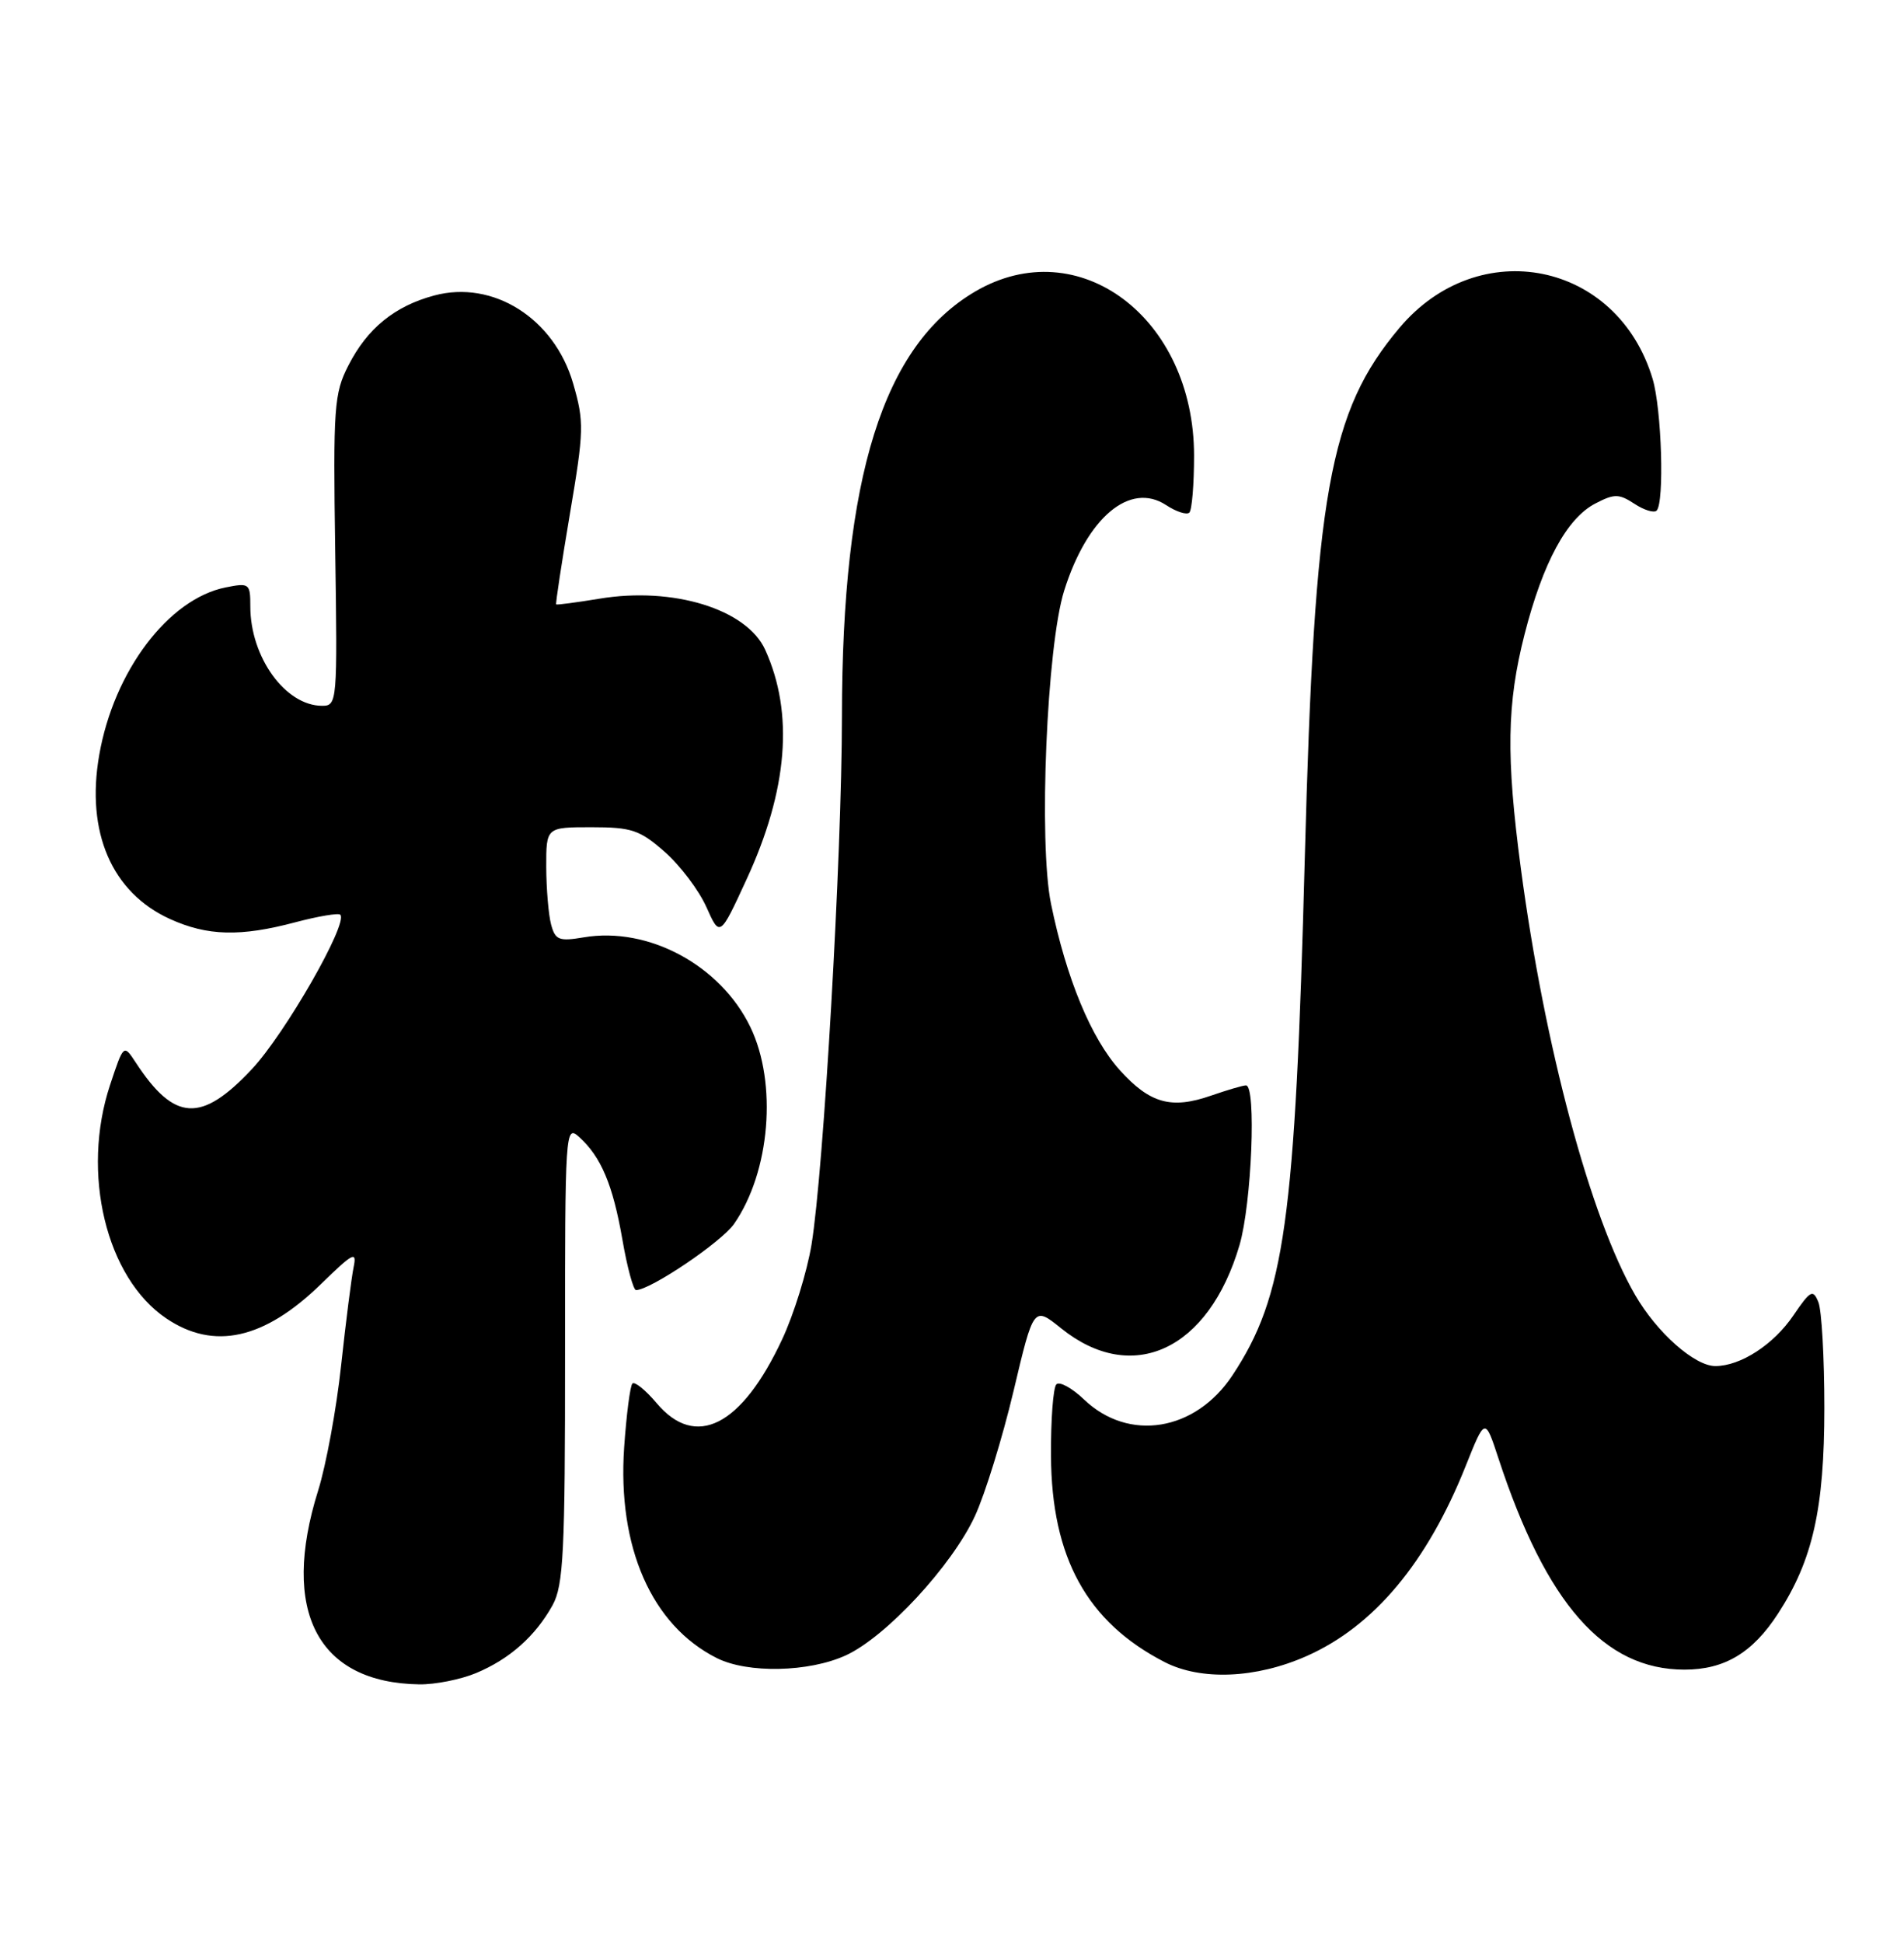 <?xml version="1.0" encoding="UTF-8" standalone="no"?>
<!DOCTYPE svg PUBLIC "-//W3C//DTD SVG 1.1//EN" "http://www.w3.org/Graphics/SVG/1.1/DTD/svg11.dtd" >
<svg xmlns="http://www.w3.org/2000/svg" xmlns:xlink="http://www.w3.org/1999/xlink" version="1.1" viewBox="0 0 251 256">
 <g >
 <path fill="currentColor"
d=" M 62.77 220.45 C 67.19 218.60 70.59 215.58 72.85 211.50 C 74.28 208.89 74.50 204.54 74.49 178.31 C 74.48 148.92 74.53 148.17 76.34 149.81 C 79.24 152.43 80.79 156.10 82.05 163.34 C 82.68 167.00 83.50 170.00 83.85 169.99 C 85.77 169.96 95.09 163.67 96.76 161.28 C 101.53 154.43 102.50 142.73 98.91 135.31 C 94.97 127.18 85.47 122.07 76.96 123.51 C 73.69 124.06 73.20 123.87 72.65 121.82 C 72.31 120.54 72.02 117.14 72.01 114.25 C 72.00 109.00 72.00 109.00 77.97 109.00 C 83.27 109.00 84.34 109.36 87.62 112.24 C 89.65 114.02 92.12 117.29 93.11 119.49 C 94.90 123.50 94.90 123.50 98.41 115.89 C 103.86 104.10 104.68 93.98 100.87 85.61 C 98.43 80.26 88.73 77.27 79.00 78.89 C 75.97 79.39 73.42 79.72 73.32 79.64 C 73.22 79.55 74.04 74.18 75.13 67.71 C 76.99 56.72 77.02 55.59 75.55 50.51 C 73.06 41.94 64.99 36.85 57.23 38.94 C 52.01 40.34 48.41 43.28 45.92 48.17 C 44.04 51.84 43.91 53.67 44.19 72.57 C 44.49 92.53 44.45 93.00 42.47 93.00 C 37.63 93.00 33.00 86.60 33.00 79.91 C 33.00 76.88 32.87 76.78 29.75 77.40 C 22.20 78.91 15.00 88.44 13.08 99.49 C 11.30 109.66 14.74 117.61 22.40 121.09 C 27.35 123.34 31.70 123.45 38.95 121.52 C 41.95 120.73 44.61 120.28 44.86 120.53 C 45.95 121.61 37.58 136.22 33.20 140.88 C 26.53 147.99 22.99 147.79 17.90 140.01 C 16.30 137.57 16.30 137.57 14.51 142.96 C 10.66 154.57 13.98 168.37 21.92 173.72 C 28.20 177.96 34.84 176.48 42.32 169.19 C 46.57 165.05 47.07 164.79 46.61 167.00 C 46.33 168.38 45.59 174.18 44.97 179.90 C 44.36 185.62 42.99 193.05 41.94 196.40 C 36.95 212.32 41.87 221.74 55.28 221.94 C 57.36 221.97 60.73 221.30 62.77 220.45 Z  M 172.23 218.22 C 181.11 214.30 188.15 205.89 193.23 193.14 C 195.77 186.78 195.77 186.78 197.53 192.14 C 203.84 211.35 211.46 220.00 222.06 220.00 C 227.34 220.00 231.04 217.79 234.40 212.61 C 238.97 205.58 240.50 198.80 240.50 185.50 C 240.50 178.90 240.15 172.63 239.71 171.57 C 239.01 169.84 238.67 170.02 236.43 173.31 C 233.82 177.17 229.45 180.00 226.13 180.00 C 223.40 180.00 218.43 175.60 215.56 170.64 C 209.66 160.47 203.62 137.92 200.49 114.43 C 198.53 99.66 198.64 92.74 200.98 83.58 C 203.40 74.12 206.56 68.28 210.32 66.34 C 212.82 65.04 213.42 65.05 215.46 66.38 C 216.73 67.22 218.05 67.62 218.39 67.28 C 219.43 66.23 219.06 53.93 217.86 49.92 C 213.22 34.45 194.95 30.77 184.49 43.20 C 175.21 54.22 173.29 64.97 172.01 113.00 C 170.74 160.98 169.37 170.80 162.47 181.22 C 157.58 188.61 148.79 190.04 142.90 184.40 C 141.32 182.89 139.68 181.99 139.26 182.41 C 138.84 182.82 138.52 187.07 138.55 191.83 C 138.62 205.24 143.30 213.74 153.52 219.00 C 158.32 221.47 165.57 221.17 172.23 218.22 Z  M 111.50 218.12 C 116.80 215.69 125.47 206.34 128.52 199.77 C 129.86 196.87 132.15 189.46 133.61 183.31 C 136.26 172.11 136.26 172.11 139.89 175.03 C 149.28 182.58 159.34 177.89 163.40 164.07 C 165.01 158.59 165.64 142.99 164.25 143.02 C 163.84 143.02 161.78 143.63 159.67 144.36 C 154.42 146.19 151.60 145.41 147.63 141.02 C 143.84 136.82 140.57 128.93 138.55 119.08 C 136.90 111.06 137.99 85.10 140.29 77.82 C 143.33 68.16 148.96 63.44 153.72 66.55 C 155.07 67.44 156.45 67.88 156.79 67.54 C 157.13 67.20 157.41 63.83 157.41 60.05 C 157.41 41.85 142.18 30.43 128.56 38.41 C 116.42 45.53 111.01 62.77 110.99 94.43 C 110.98 112.68 108.58 154.24 106.98 164.00 C 106.39 167.57 104.65 173.20 103.10 176.50 C 97.75 187.94 91.70 191.00 86.55 184.87 C 85.10 183.16 83.67 182.00 83.37 182.30 C 83.07 182.60 82.58 186.39 82.28 190.72 C 81.38 203.88 85.91 214.17 94.50 218.48 C 98.57 220.52 106.63 220.35 111.50 218.12 Z "/>
</g>
</svg>